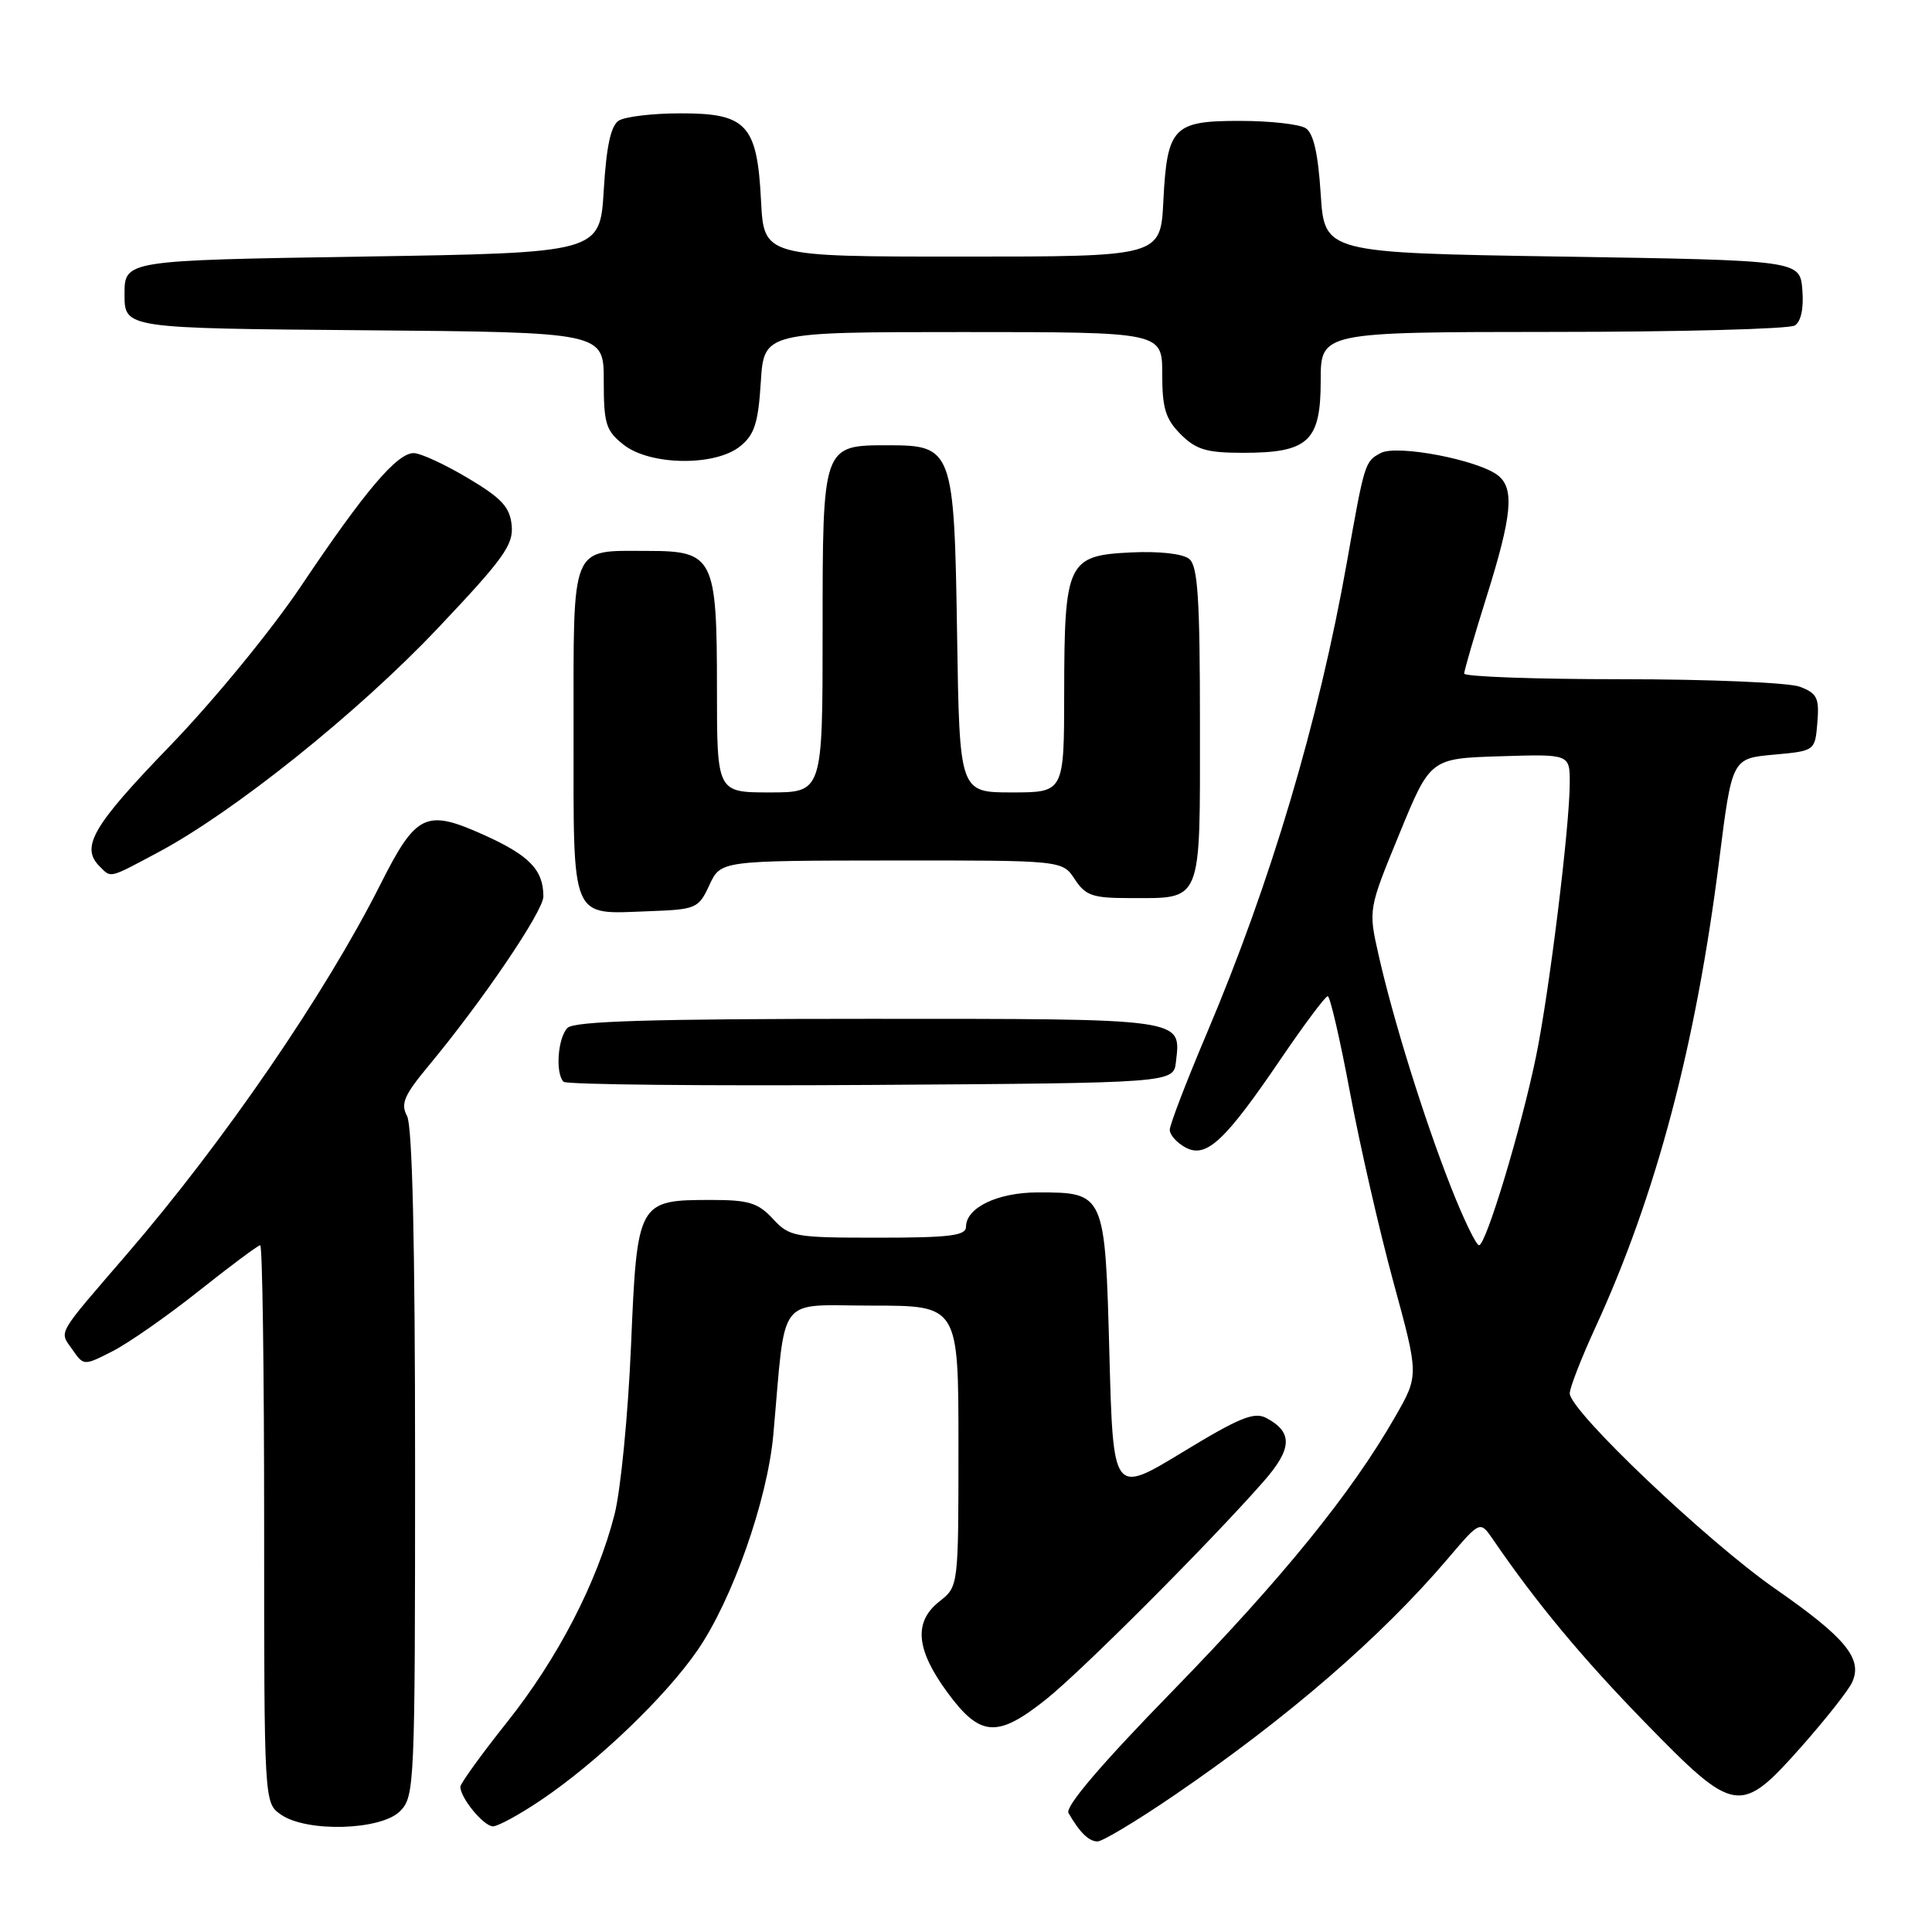 <?xml version="1.0" encoding="UTF-8" standalone="no"?>
<!DOCTYPE svg PUBLIC "-//W3C//DTD SVG 1.1//EN" "http://www.w3.org/Graphics/SVG/1.1/DTD/svg11.dtd" >
<svg xmlns="http://www.w3.org/2000/svg" xmlns:xlink="http://www.w3.org/1999/xlink" version="1.1" viewBox="0 0 256 256">
 <g >
 <path fill="currentColor"
d=" M 155.56 237.91 C 170.58 227.66 183.02 216.91 191.87 206.50 C 196.12 201.50 196.12 201.50 197.81 203.96 C 203.58 212.39 209.65 219.69 217.99 228.25 C 229.91 240.48 230.58 240.58 238.69 231.45 C 241.88 227.84 244.91 224.01 245.41 222.93 C 246.86 219.80 244.58 217.02 235.20 210.50 C 226.16 204.21 208.00 186.94 208.00 184.63 C 208.00 183.89 209.53 179.96 211.40 175.89 C 219.45 158.38 224.71 138.51 227.80 114.00 C 229.50 100.50 229.50 100.50 235.00 100.00 C 240.50 99.50 240.50 99.50 240.81 95.75 C 241.08 92.49 240.78 91.87 238.50 91.00 C 237.05 90.45 226.45 90.00 214.93 90.00 C 203.42 90.00 194.01 89.66 194.01 89.25 C 194.02 88.84 195.36 84.22 197.00 79.00 C 200.33 68.38 200.68 64.81 198.56 63.05 C 196.06 60.98 185.13 58.86 182.95 60.03 C 180.85 61.15 180.81 61.29 178.47 74.50 C 174.74 95.54 168.38 116.93 159.92 136.89 C 157.21 143.28 155.00 149.04 155.00 149.71 C 155.00 150.38 155.94 151.43 157.09 152.05 C 159.84 153.52 162.29 151.24 169.75 140.26 C 172.84 135.72 175.62 132.00 175.93 132.00 C 176.24 132.00 177.57 137.74 178.88 144.75 C 180.19 151.76 182.78 163.07 184.63 169.87 C 188.01 182.24 188.01 182.24 184.90 187.67 C 179.09 197.84 169.89 209.16 155.36 224.08 C 145.91 233.77 141.11 239.40 141.58 240.23 C 143.06 242.81 144.28 244.00 145.43 244.00 C 146.09 244.00 150.65 241.26 155.56 237.91 Z  M 53.00 240.00 C 54.94 238.06 55.00 236.67 55.00 193.93 C 55.00 164.86 54.64 149.20 53.94 147.89 C 53.06 146.25 53.54 145.13 56.80 141.21 C 63.94 132.62 72.00 120.73 72.00 118.79 C 72.00 115.25 70.14 113.34 64.07 110.61 C 56.41 107.17 55.14 107.79 50.40 117.20 C 43.11 131.67 29.66 151.29 16.74 166.27 C 7.37 177.15 7.84 176.32 9.58 178.81 C 11.10 180.99 11.10 180.99 14.94 179.03 C 17.05 177.95 22.20 174.36 26.37 171.04 C 30.55 167.72 34.20 165.00 34.48 165.00 C 34.77 165.00 35.00 181.62 35.00 201.94 C 35.00 238.89 35.00 238.89 37.22 240.44 C 40.62 242.82 50.46 242.54 53.00 240.00 Z  M 71.66 238.54 C 79.09 233.54 88.18 224.84 92.43 218.66 C 97.05 211.95 101.69 198.76 102.47 190.10 C 104.17 171.16 102.76 173.00 115.57 173.00 C 127.00 173.00 127.00 173.00 127.00 191.61 C 127.00 210.21 127.00 210.21 124.50 212.18 C 121.03 214.90 121.35 218.54 125.53 224.25 C 129.89 230.18 132.15 230.33 138.66 225.13 C 143.42 221.32 160.24 204.48 167.38 196.36 C 171.24 191.98 171.35 189.79 167.81 187.90 C 166.19 187.03 164.24 187.83 156.68 192.43 C 147.50 198.01 147.50 198.01 147.00 179.42 C 146.43 158.07 146.40 158.00 137.53 158.00 C 132.21 158.00 128.00 160.01 128.00 162.56 C 128.00 163.73 125.84 164.00 116.36 164.00 C 105.24 164.00 104.63 163.89 102.41 161.50 C 100.45 159.38 99.20 159.00 94.27 159.00 C 84.50 159.00 84.42 159.15 83.61 178.41 C 83.22 187.49 82.24 197.53 81.42 200.71 C 79.11 209.71 73.90 219.77 67.16 228.23 C 63.77 232.49 61.00 236.33 61.00 236.76 C 61.00 238.24 64.10 242.00 65.32 242.00 C 65.98 242.00 68.84 240.44 71.66 238.54 Z  M 155.82 140.69 C 156.49 134.89 157.27 135.00 115.08 135.00 C 86.33 135.00 76.09 135.31 75.20 136.20 C 73.91 137.49 73.56 142.23 74.68 143.34 C 75.05 143.72 93.39 143.90 115.43 143.76 C 155.50 143.50 155.50 143.50 155.82 140.69 Z  M 94.00 117.27 C 95.50 114.04 95.50 114.04 118.13 114.02 C 140.77 114.00 140.77 114.00 142.41 116.50 C 143.83 118.67 144.78 119.00 149.59 119.00 C 159.41 119.00 159.00 120.00 159.00 96.09 C 159.00 79.35 158.72 75.01 157.59 74.07 C 156.74 73.37 153.65 73.02 149.86 73.20 C 141.46 73.60 141.03 74.48 141.01 91.75 C 141.00 105.00 141.00 105.00 134.07 105.00 C 127.14 105.00 127.14 105.00 126.82 84.10 C 126.44 59.52 126.25 59.00 117.67 59.00 C 108.98 59.00 109.00 58.95 109.00 83.65 C 109.00 105.00 109.00 105.00 102.00 105.00 C 95.00 105.00 95.00 105.00 95.00 91.22 C 95.00 73.90 94.55 73.00 85.88 73.00 C 75.48 73.00 76.00 71.74 76.00 96.99 C 76.00 122.33 75.50 121.13 86.00 120.74 C 92.26 120.51 92.56 120.38 94.00 117.27 Z  M 20.95 112.94 C 30.95 107.62 47.40 94.45 57.92 83.34 C 66.72 74.05 68.06 72.20 67.80 69.61 C 67.56 67.18 66.47 66.01 62.00 63.35 C 58.98 61.55 55.76 60.06 54.85 60.04 C 52.64 59.99 48.40 64.98 39.93 77.60 C 35.96 83.52 28.30 92.86 22.43 98.93 C 12.27 109.45 10.64 112.24 13.20 114.80 C 14.76 116.36 14.35 116.46 20.95 112.94 Z  M 98.08 59.13 C 99.97 57.61 100.47 56.05 100.81 50.63 C 101.23 44.00 101.23 44.00 127.62 44.00 C 154.00 44.00 154.00 44.00 154.00 49.55 C 154.00 54.10 154.44 55.53 156.45 57.55 C 158.50 59.59 159.88 60.00 164.73 60.00 C 173.37 60.00 175.00 58.48 175.00 50.44 C 175.00 44.00 175.00 44.00 205.75 43.98 C 222.66 43.98 237.09 43.59 237.82 43.13 C 238.65 42.61 239.02 40.84 238.82 38.40 C 238.50 34.50 238.50 34.50 207.00 34.00 C 175.50 33.50 175.50 33.50 175.00 25.71 C 174.65 20.30 174.04 17.63 173.00 16.98 C 172.18 16.46 168.29 16.02 164.37 16.02 C 155.45 16.00 154.65 16.83 154.15 26.64 C 153.78 34.00 153.78 34.00 127.50 34.00 C 101.22 34.00 101.22 34.00 100.84 26.59 C 100.33 16.50 98.94 14.99 90.10 15.02 C 86.47 15.02 82.83 15.46 82.00 15.98 C 80.94 16.64 80.35 19.35 80.00 25.21 C 79.50 33.50 79.50 33.50 48.00 34.00 C 16.50 34.50 16.50 34.50 16.50 39.00 C 16.50 43.50 16.50 43.50 48.25 43.76 C 80.00 44.03 80.00 44.03 80.00 50.44 C 80.00 56.18 80.28 57.07 82.63 58.93 C 86.15 61.70 94.78 61.81 98.08 59.13 Z  M 192.24 157.25 C 188.68 148.21 184.58 135.03 182.66 126.50 C 181.31 120.50 181.31 120.50 185.42 110.50 C 189.52 100.50 189.52 100.50 198.76 100.21 C 208.00 99.92 208.00 99.92 208.00 103.72 C 208.00 109.44 205.28 131.51 203.53 140.00 C 201.56 149.56 196.90 165.00 195.98 165.00 C 195.60 165.00 193.91 161.51 192.24 157.25 Z "/>
</g>
</svg>
